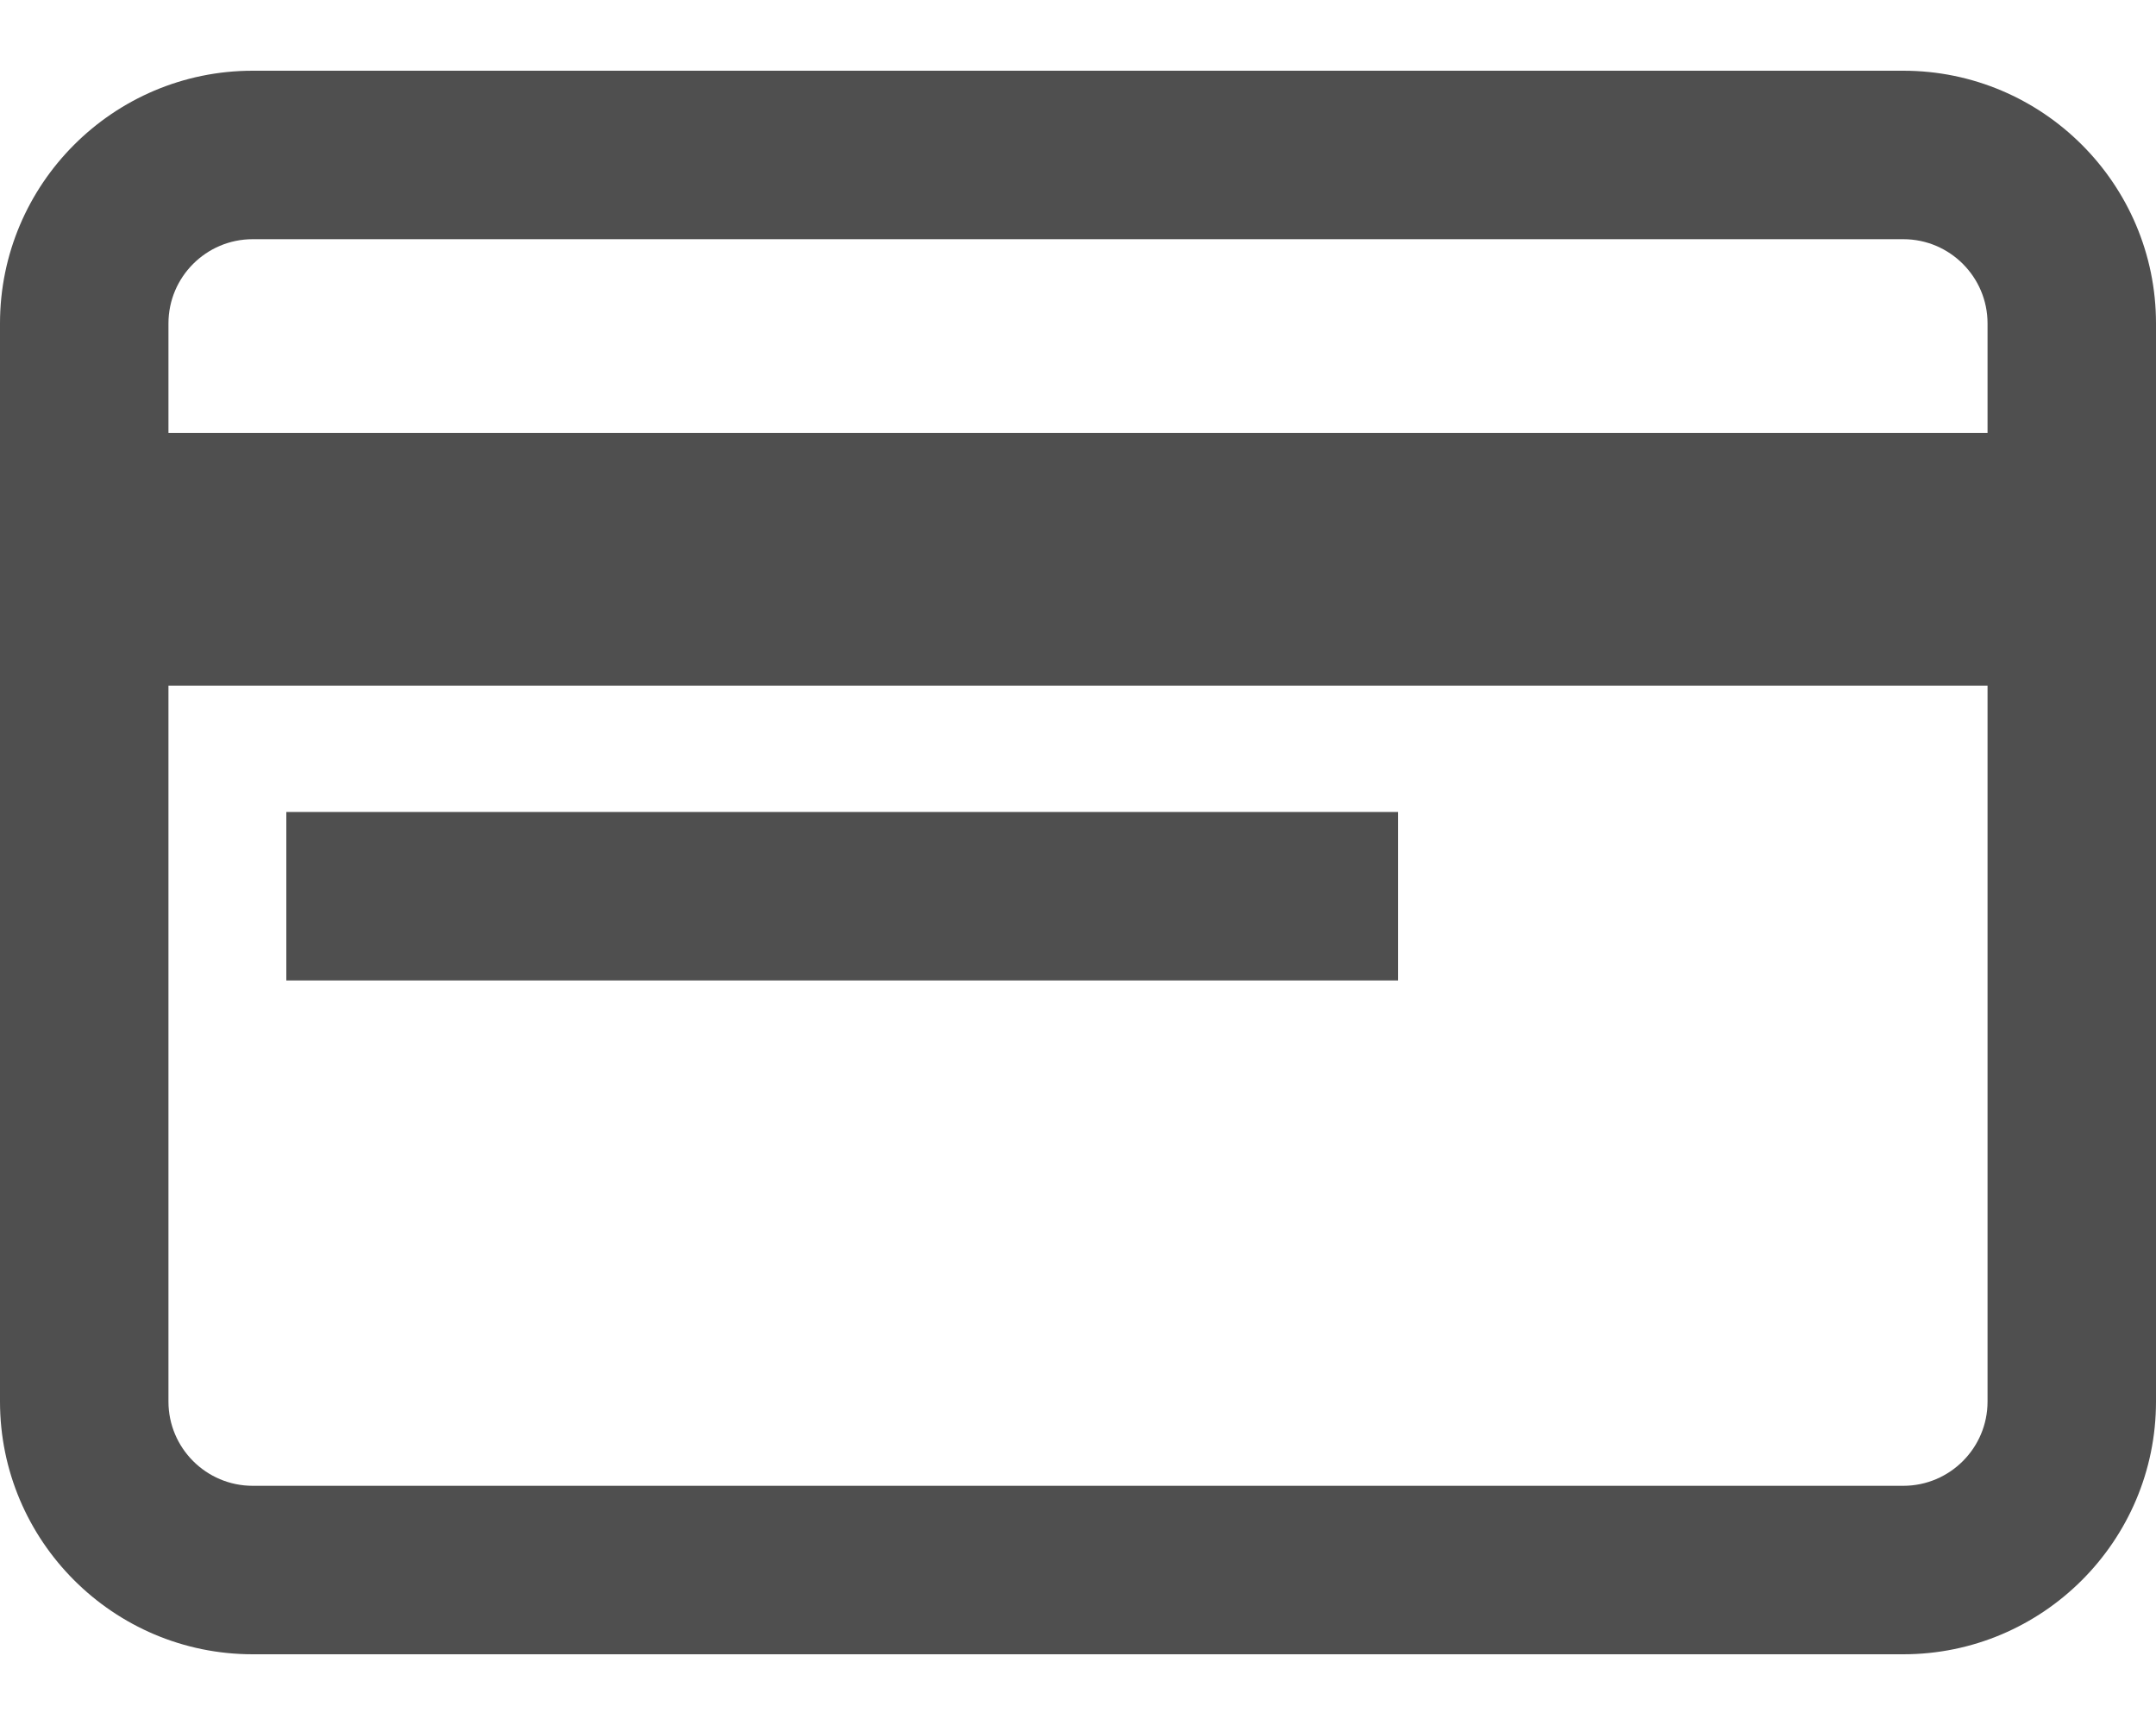 <svg width="30" height="24" viewBox="0 0 30 24" fill="none" xmlns="http://www.w3.org/2000/svg">
<path d="M26.484 0.984H3.516C1.577 0.984 0 2.561 0 4.5V19.5C0 21.439 1.577 23.016 3.516 23.016H26.484C28.423 23.016 30 21.439 30 19.5V4.5C30 2.561 28.423 0.984 26.484 0.984ZM27.656 19.5C27.656 20.146 27.131 20.672 26.484 20.672H3.516C2.869 20.672 2.344 20.146 2.344 19.5V9.539H27.656V19.5ZM27.656 6.023H2.344V4.5C2.344 3.854 2.869 3.328 3.516 3.328H26.484C27.131 3.328 27.656 3.854 27.656 4.5V6.023Z" fill="#4F4F4F"/>
<path d="M19.453 11.297H3.984V13.641H19.453V11.297Z" fill="#4F4F4F"/>
</svg>
